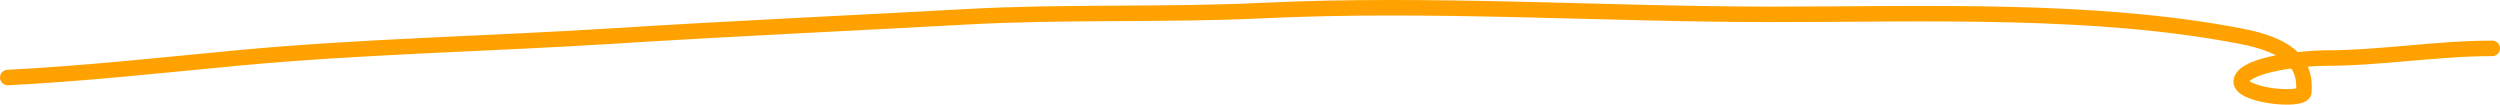 <svg width="645" height="27" viewBox="0 0 645 27" fill="none" xmlns="http://www.w3.org/2000/svg">
<path d="M2 20C21.463 19.032 41.663 16.812 61.018 14.985C93.101 11.957 126.142 11.319 158.449 9.275C188.75 7.357 219.056 6.005 249.377 4.33C274.764 2.927 300.274 3.939 325.701 2.728C369.533 0.642 413.665 3.703 457.442 3.703C496.688 3.703 540.099 1.98 578.18 9.344C589.504 11.534 595.077 15.568 594.385 23.76C594.163 26.387 577.011 24.603 578.28 20.626C579.637 16.375 594.878 14.985 599.787 14.985C614.193 14.985 628.657 12.478 643 12.478" stroke="#FFA100" stroke-width="4" stroke-linecap="round"/>
</svg>

